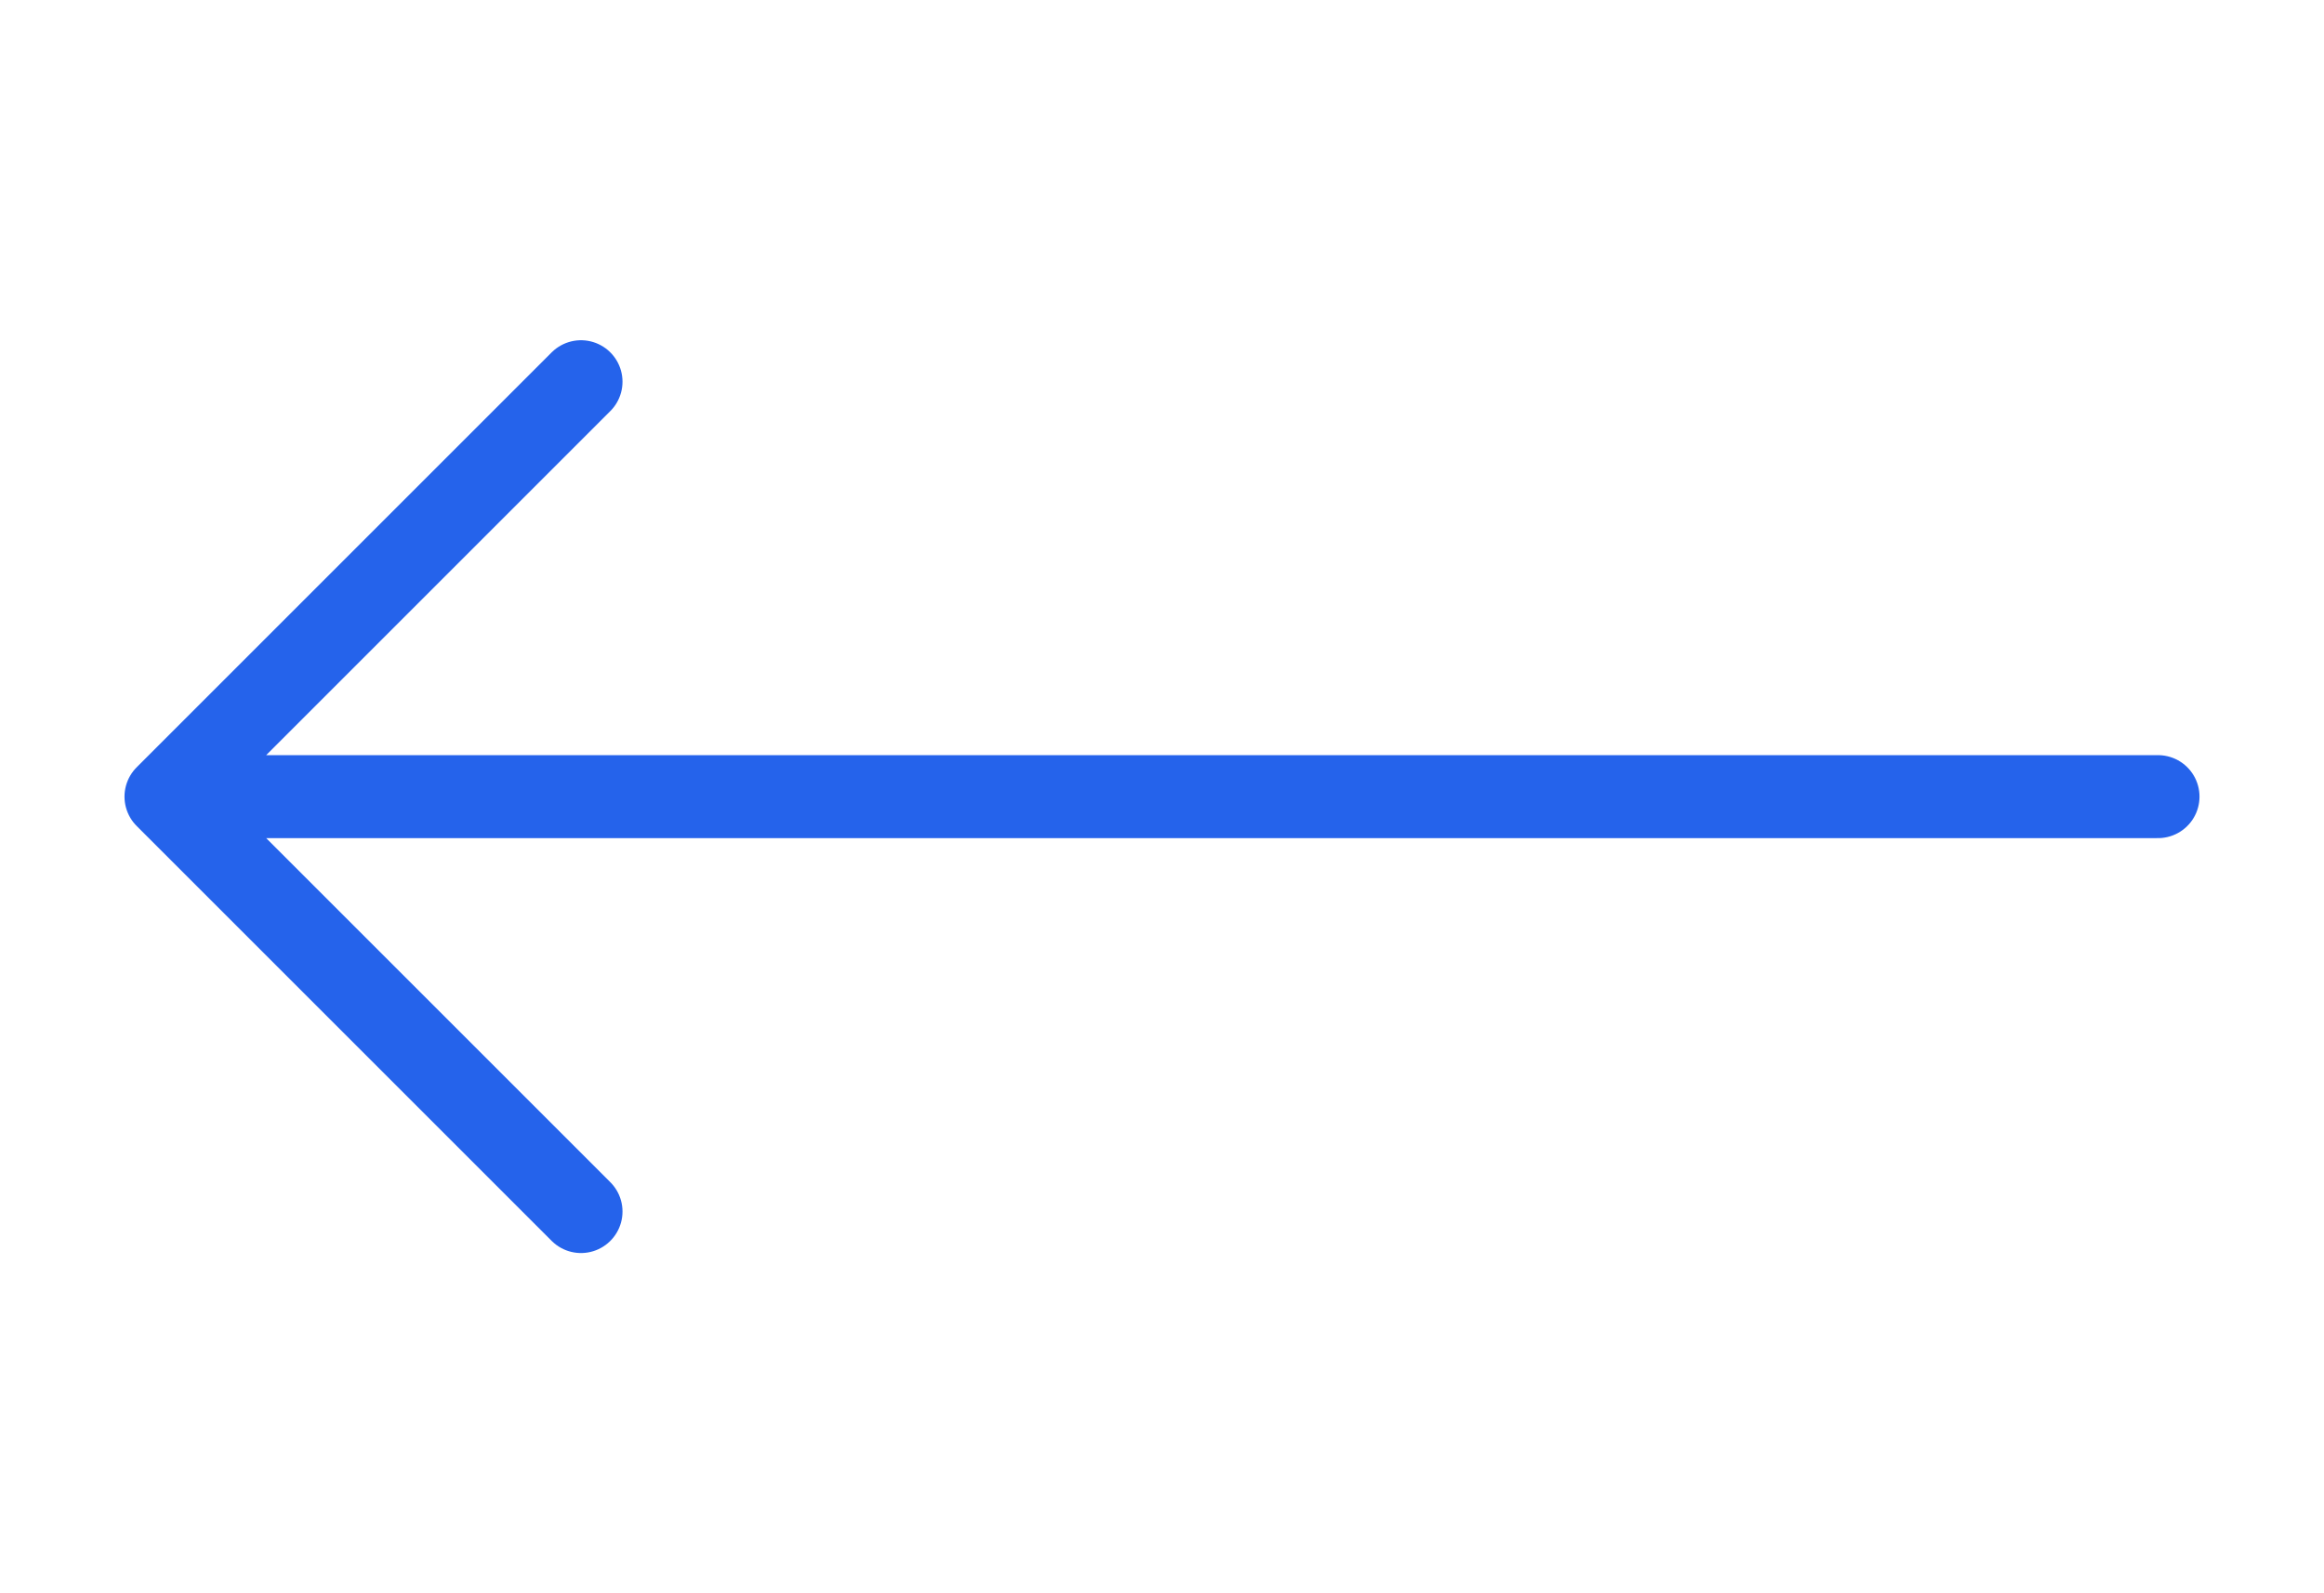 <svg width="35" height="24" viewBox="0 0 42 24" fill="none" xmlns="http://www.w3.org/2000/svg">
<g id="Frame">
<path id="Vector" d="M10.5 19.5L3 12M3 12L10.5 4.5M3 12L39 12" stroke="#2563EB" stroke-width="1.5" stroke-linecap="round" stroke-linejoin="round"/>
</g>
</svg>
